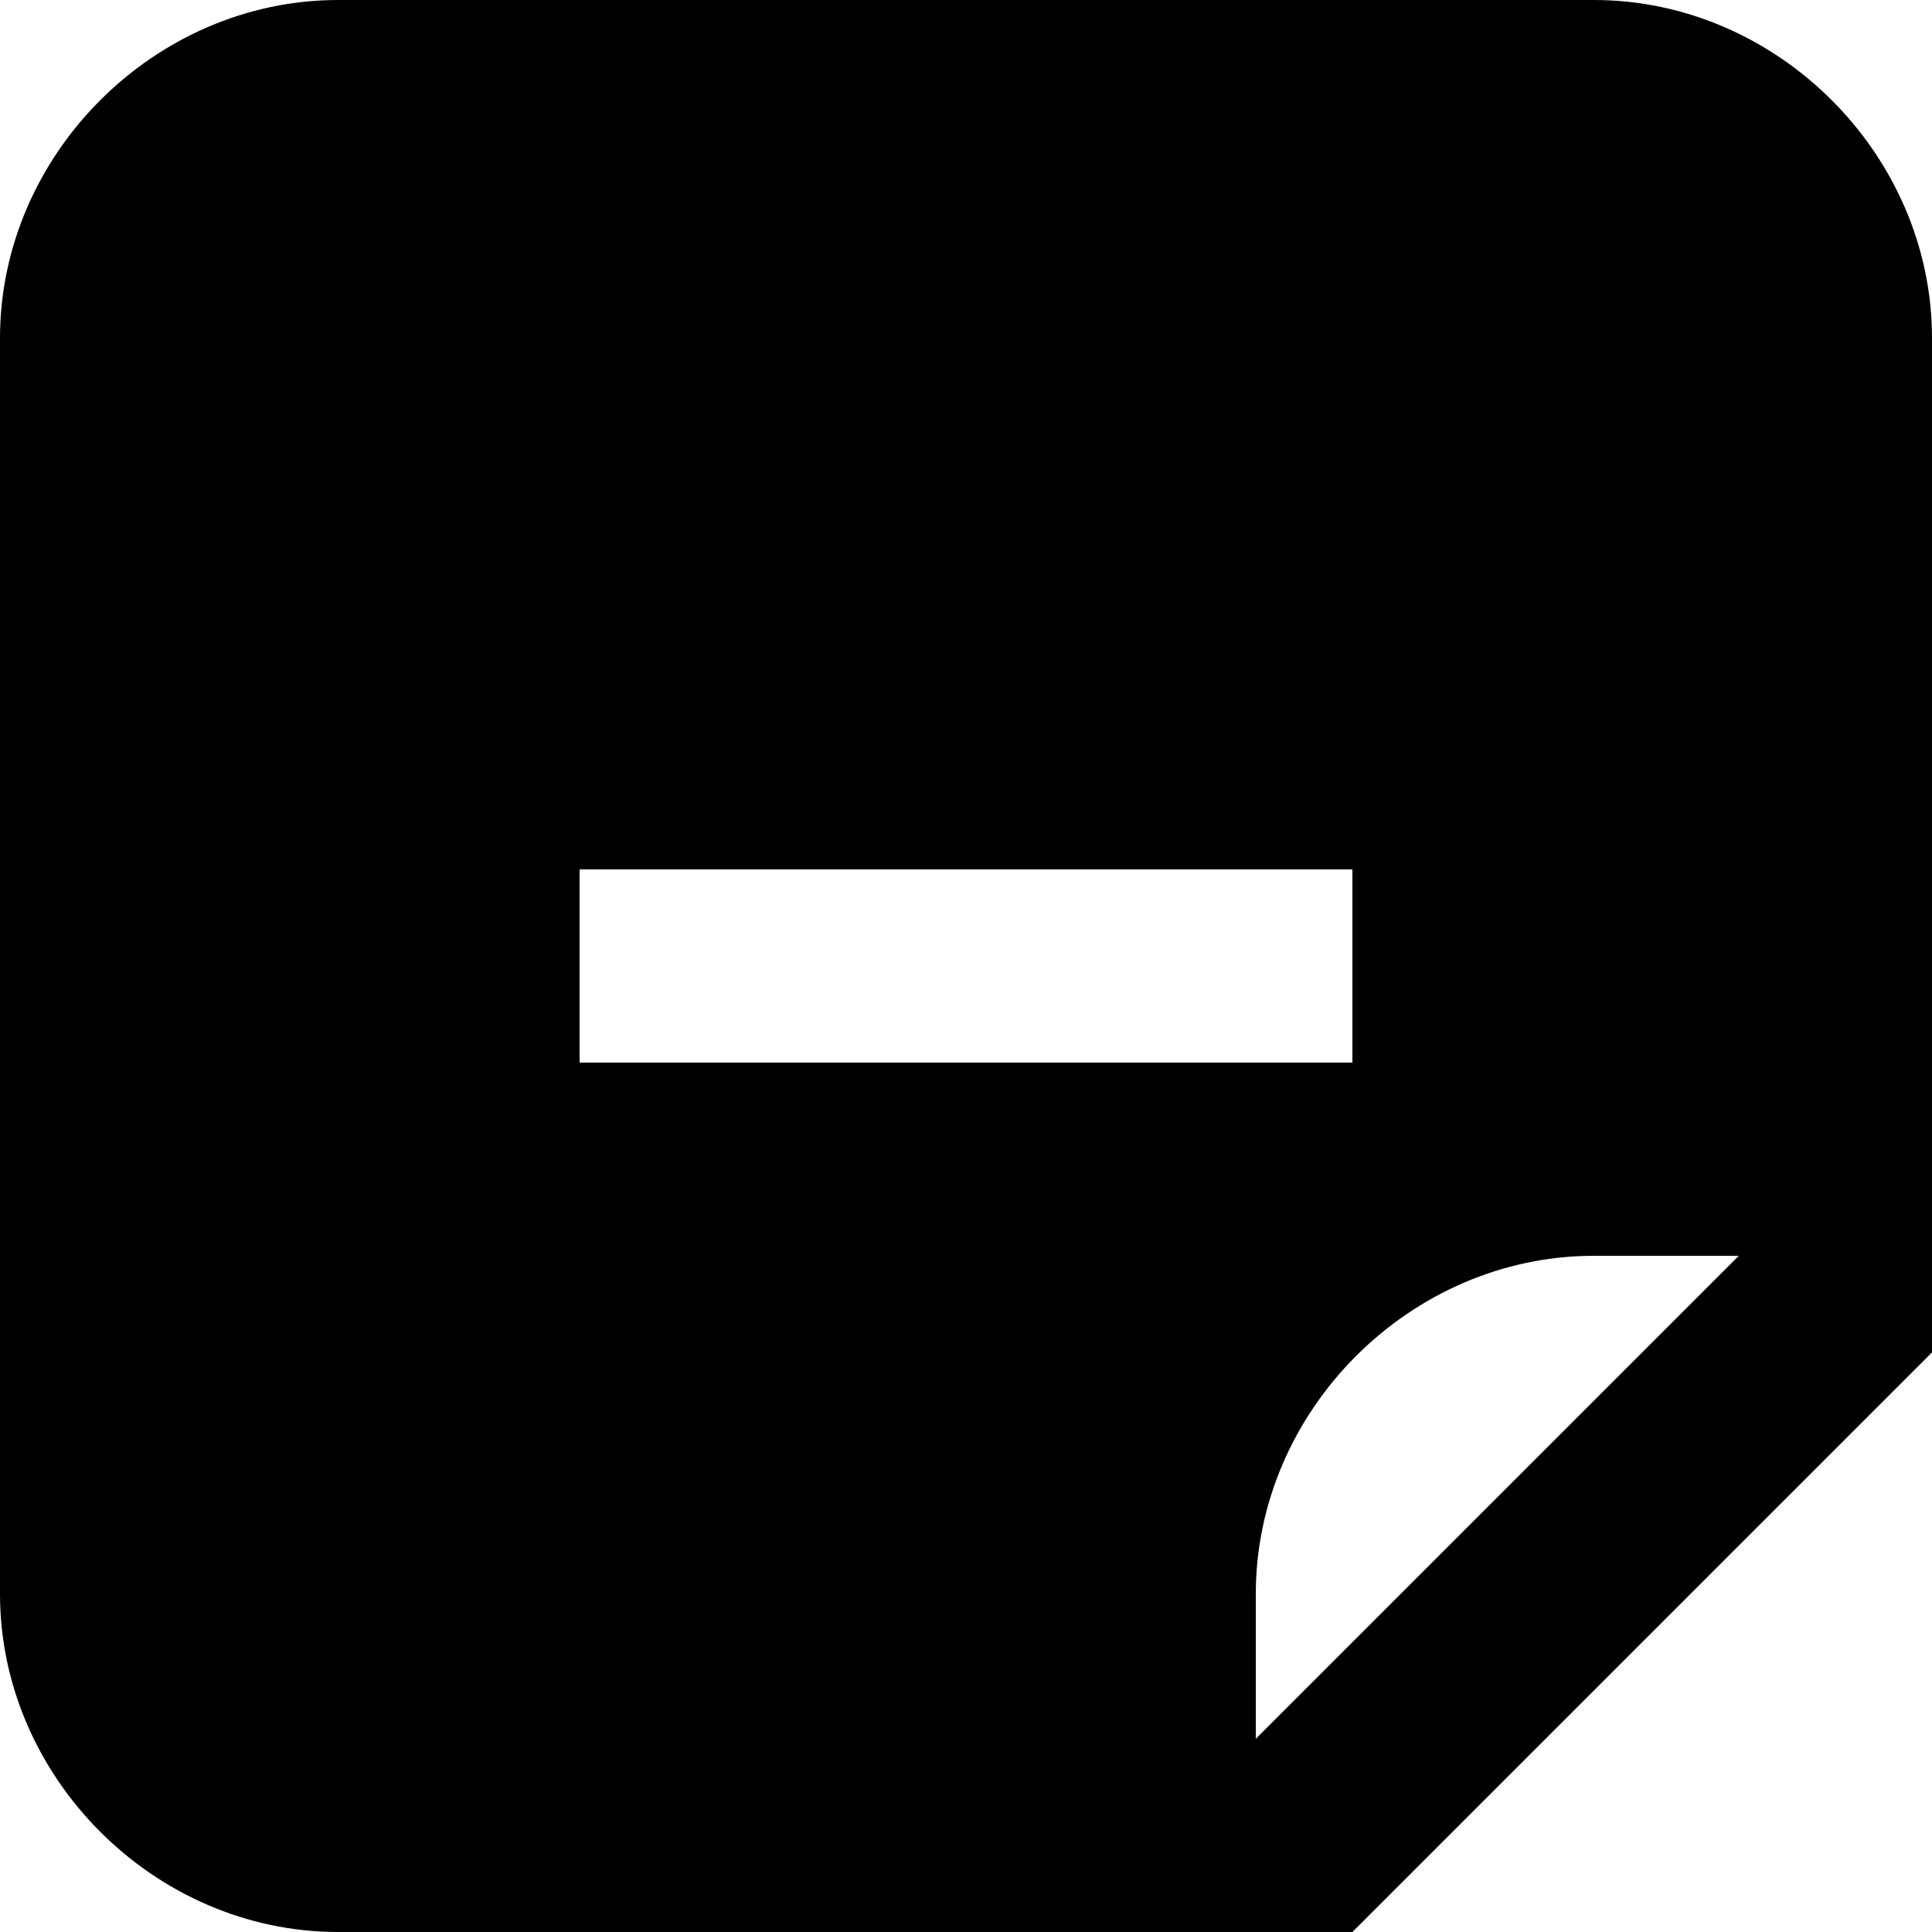 <?xml version="1.0" encoding="UTF-8"?><!DOCTYPE svg PUBLIC "-//W3C//DTD SVG 1.1//EN" "http://www.w3.org/Graphics/SVG/1.1/DTD/svg11.dtd"><svg xmlns="http://www.w3.org/2000/svg" xmlns:xlink="http://www.w3.org/1999/xlink" version="1.1" id="mdi-sticker-minus" width="24" height="24" viewBox="2 2 20 20"><path d="M18.5 2H5.5C3.6 2 2 3.6 2 5.5V18.5C2 20.4 3.6 22 5.5 22H16L22 16V5.5C22 3.6 20.4 2 18.5 2M8 11H16V13H8V11M15 20V18.5C15 16.6 16.6 15 18.5 15H20L15 20Z" /></svg>